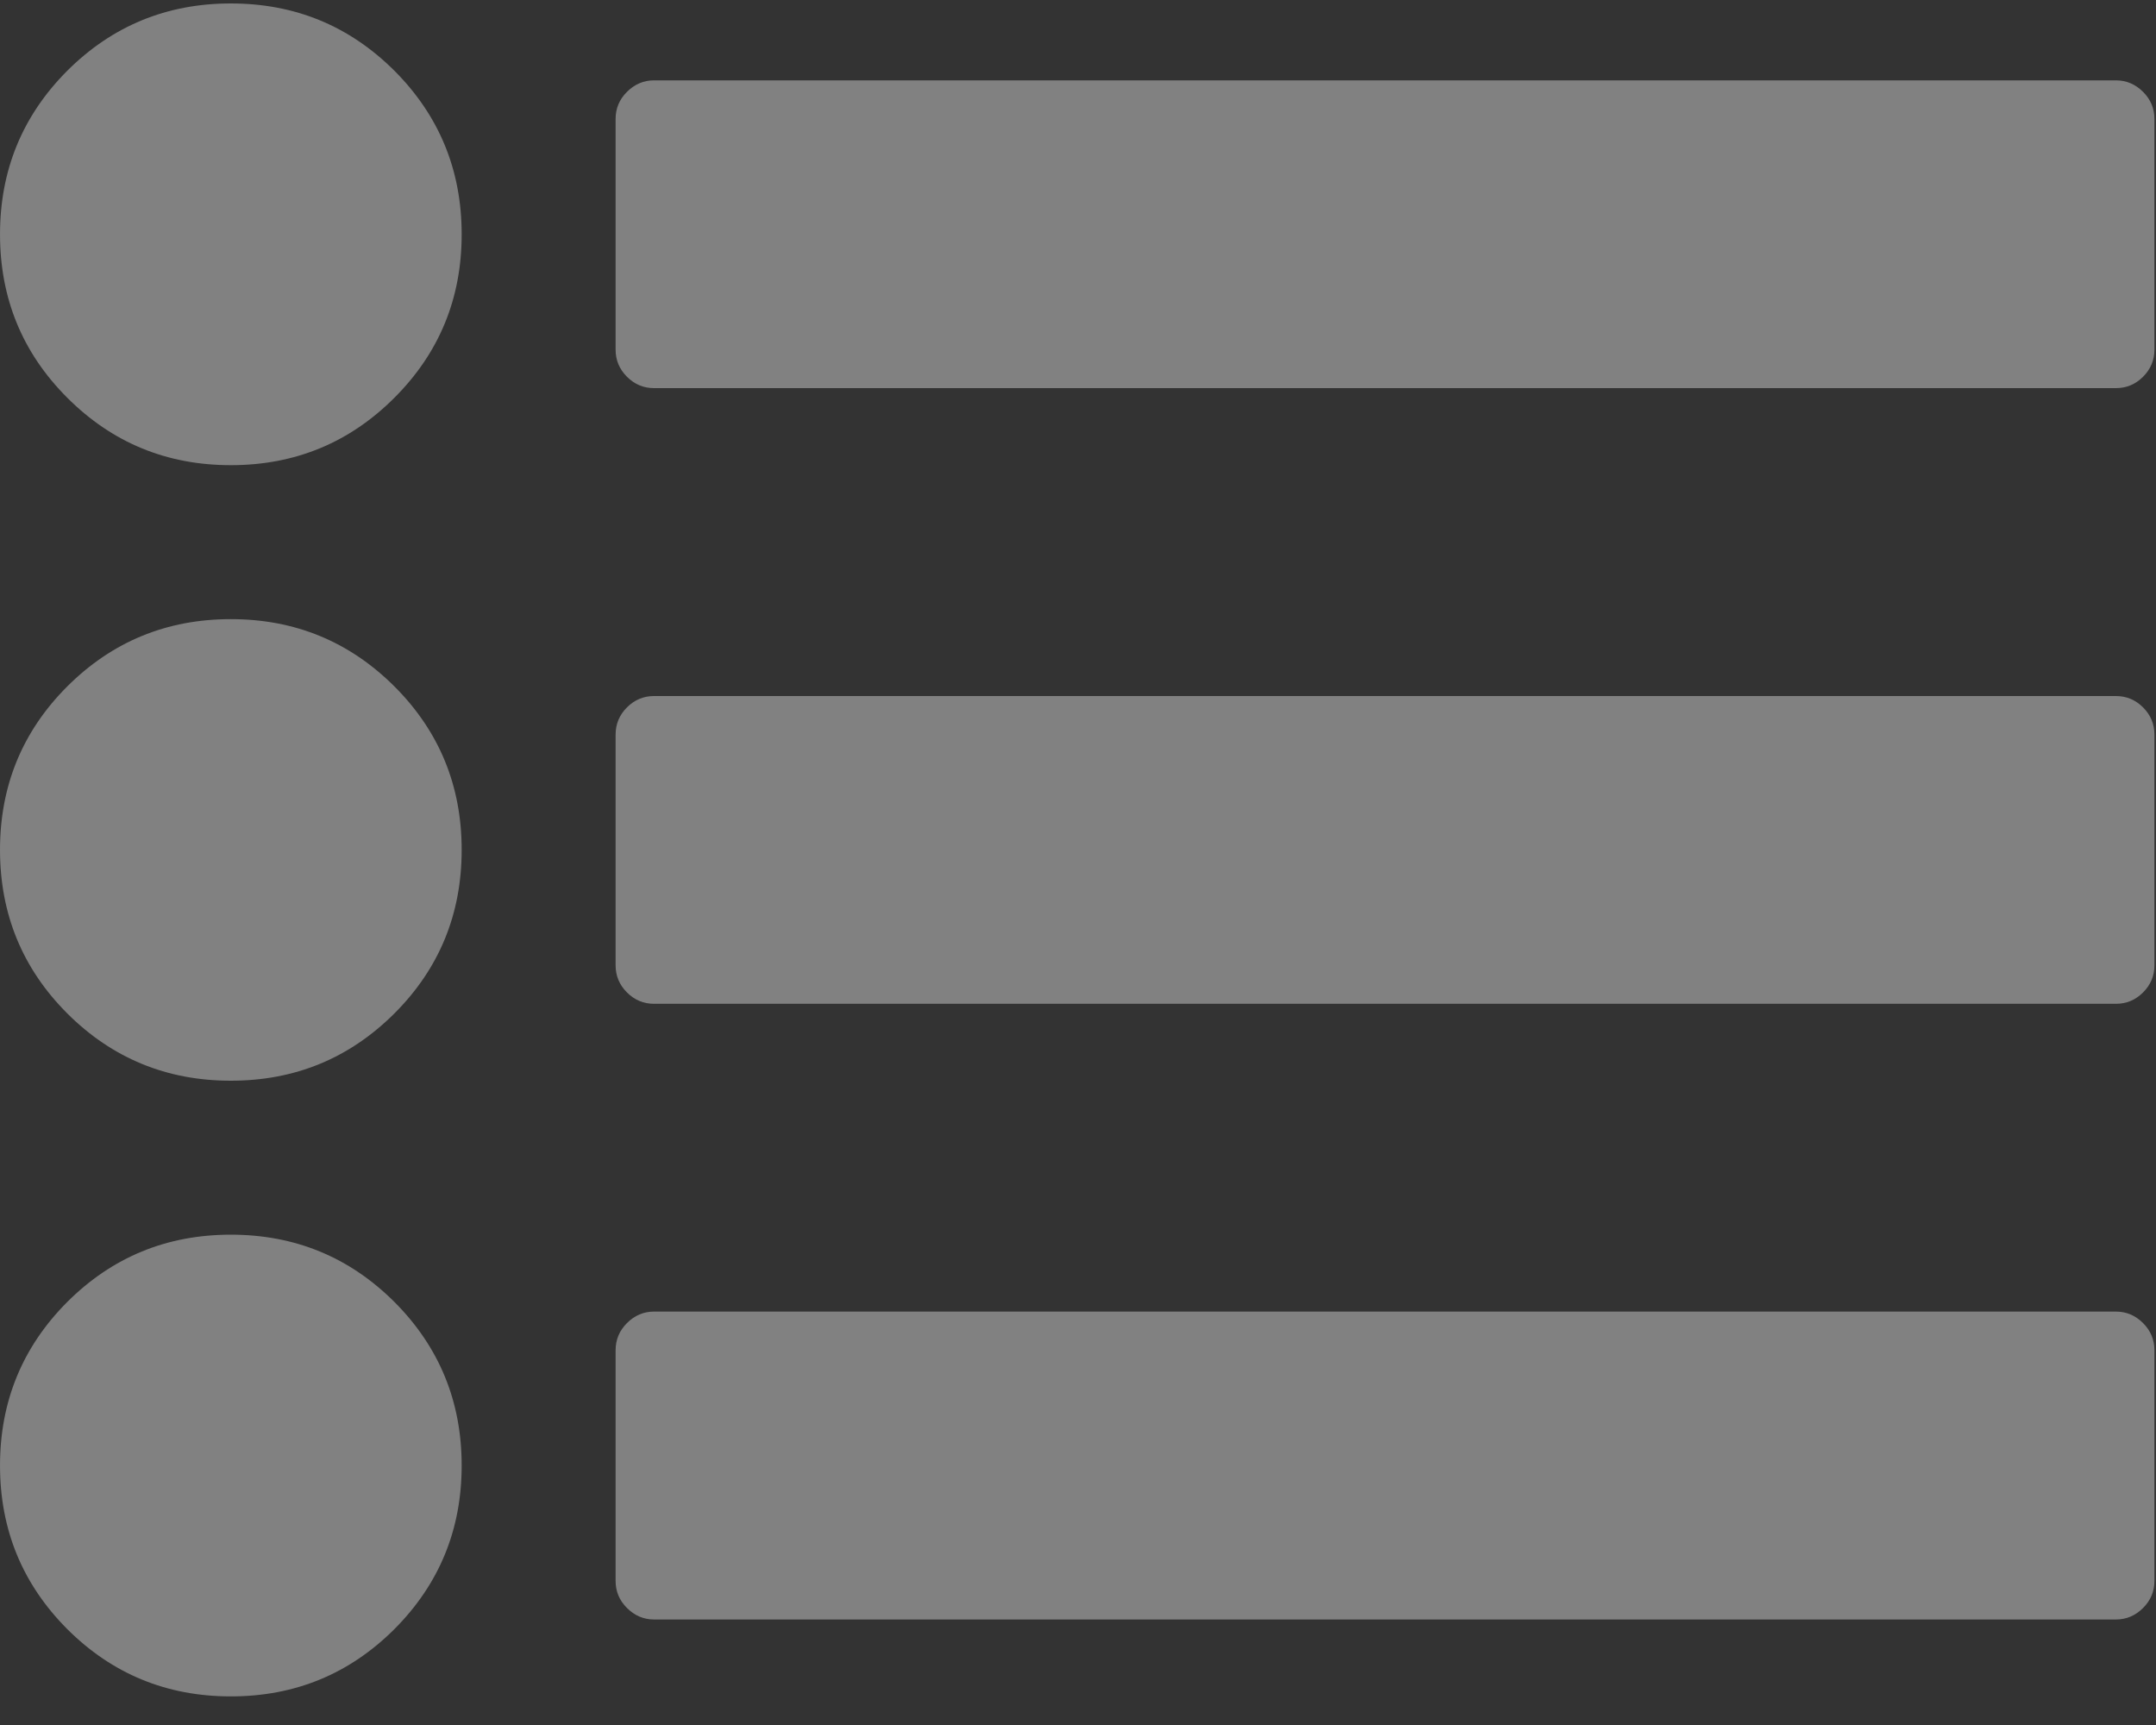 <?xml version="1.0" encoding="UTF-8"?>
<svg width="15px" height="12px" viewBox="0 0 15 12" version="1.1" xmlns="http://www.w3.org/2000/svg" xmlns:xlink="http://www.w3.org/1999/xlink">
    <rect x="0" y="0" width="15" height="12" fill="#333333" stroke="none"/>
    <!-- Generator: Sketch 51.3 (57544) - http://www.bohemiancoding.com/sketch -->
    <title>flaticon1542709457-svg</title>
    <desc>Created with Sketch.</desc>
    <defs></defs>
    <g id="Page-1" stroke="none" stroke-width="1" fill="none" fill-rule="evenodd" opacity="0.397">
        <g id="Artboard" transform="translate(-575, -128)" fill="#F7F7F7" fill-rule="nonzero">
            <g id="flaticon1542709457-svg" transform="translate(575, 128)">
                <path d="M1.606,4.307 C1.16,4.307 0.781,4.463 0.468,4.775 C0.156,5.087 0,5.466 0,5.912 C0,6.358 0.156,6.738 0.468,7.05 C0.781,7.362 1.16,7.518 1.606,7.518 C2.052,7.518 2.431,7.362 2.744,7.05 C3.056,6.738 3.212,6.359 3.212,5.912 C3.212,5.466 3.056,5.087 2.744,4.775 C2.431,4.463 2.052,4.307 1.606,4.307 Z" id="Shape"></path>
                <path d="M1.606,0.024 C1.16,0.024 0.781,0.18 0.468,0.492 C0.156,0.805 8.7890625e-05,1.184 8.7890625e-05,1.63 C8.7890625e-05,2.076 0.156,2.455 0.468,2.767 C0.781,3.08 1.16,3.236 1.606,3.236 C2.052,3.236 2.431,3.08 2.744,2.767 C3.056,2.455 3.212,2.076 3.212,1.63 C3.212,1.184 3.056,0.805 2.744,0.492 C2.431,0.18 2.052,0.024 1.606,0.024 Z" id="Shape"></path>
                <path d="M1.606,8.589 C1.16,8.589 0.781,8.745 0.468,9.057 C0.156,9.37 8.7890625e-05,9.749 8.7890625e-05,10.195 C8.7890625e-05,10.641 0.156,11.02 0.468,11.333 C0.781,11.645 1.16,11.801 1.606,11.801 C2.052,11.801 2.431,11.645 2.744,11.333 C3.056,11.02 3.212,10.641 3.212,10.195 C3.212,9.749 3.056,9.37 2.744,9.057 C2.431,8.745 2.052,8.589 1.606,8.589 Z" id="Shape"></path>
                <path d="M14.91,0.639 C14.857,0.586 14.794,0.559 14.721,0.559 L4.55,0.559 C4.478,0.559 4.415,0.586 4.362,0.639 C4.309,0.692 4.283,0.754 4.283,0.827 L4.283,2.433 C4.283,2.505 4.309,2.568 4.362,2.621 C4.415,2.674 4.478,2.7 4.55,2.7 L14.721,2.7 C14.794,2.7 14.857,2.674 14.91,2.621 C14.963,2.568 14.989,2.505 14.989,2.433 L14.989,0.827 C14.989,0.754 14.963,0.692 14.91,0.639 Z" id="Shape"></path>
                <path d="M14.721,4.842 L4.55,4.842 C4.478,4.842 4.415,4.868 4.362,4.921 C4.309,4.974 4.283,5.037 4.283,5.11 L4.283,6.716 C4.283,6.788 4.309,6.851 4.362,6.904 C4.415,6.957 4.478,6.983 4.55,6.983 L14.721,6.983 C14.794,6.983 14.857,6.957 14.91,6.904 C14.963,6.851 14.989,6.788 14.989,6.716 L14.989,5.11 C14.989,5.037 14.963,4.974 14.91,4.921 C14.857,4.868 14.794,4.842 14.721,4.842 Z" id="Shape"></path>
                <path d="M14.721,9.124 L4.55,9.124 C4.478,9.124 4.415,9.151 4.362,9.204 C4.309,9.257 4.283,9.32 4.283,9.392 L4.283,10.998 C4.283,11.071 4.309,11.133 4.362,11.186 C4.415,11.239 4.478,11.266 4.55,11.266 L14.721,11.266 C14.794,11.266 14.857,11.239 14.91,11.186 C14.963,11.133 14.989,11.071 14.989,10.998 L14.989,9.392 C14.989,9.32 14.963,9.257 14.91,9.204 C14.857,9.151 14.794,9.124 14.721,9.124 Z" id="Shape"></path>
            </g>
        </g>
    </g>
</svg>